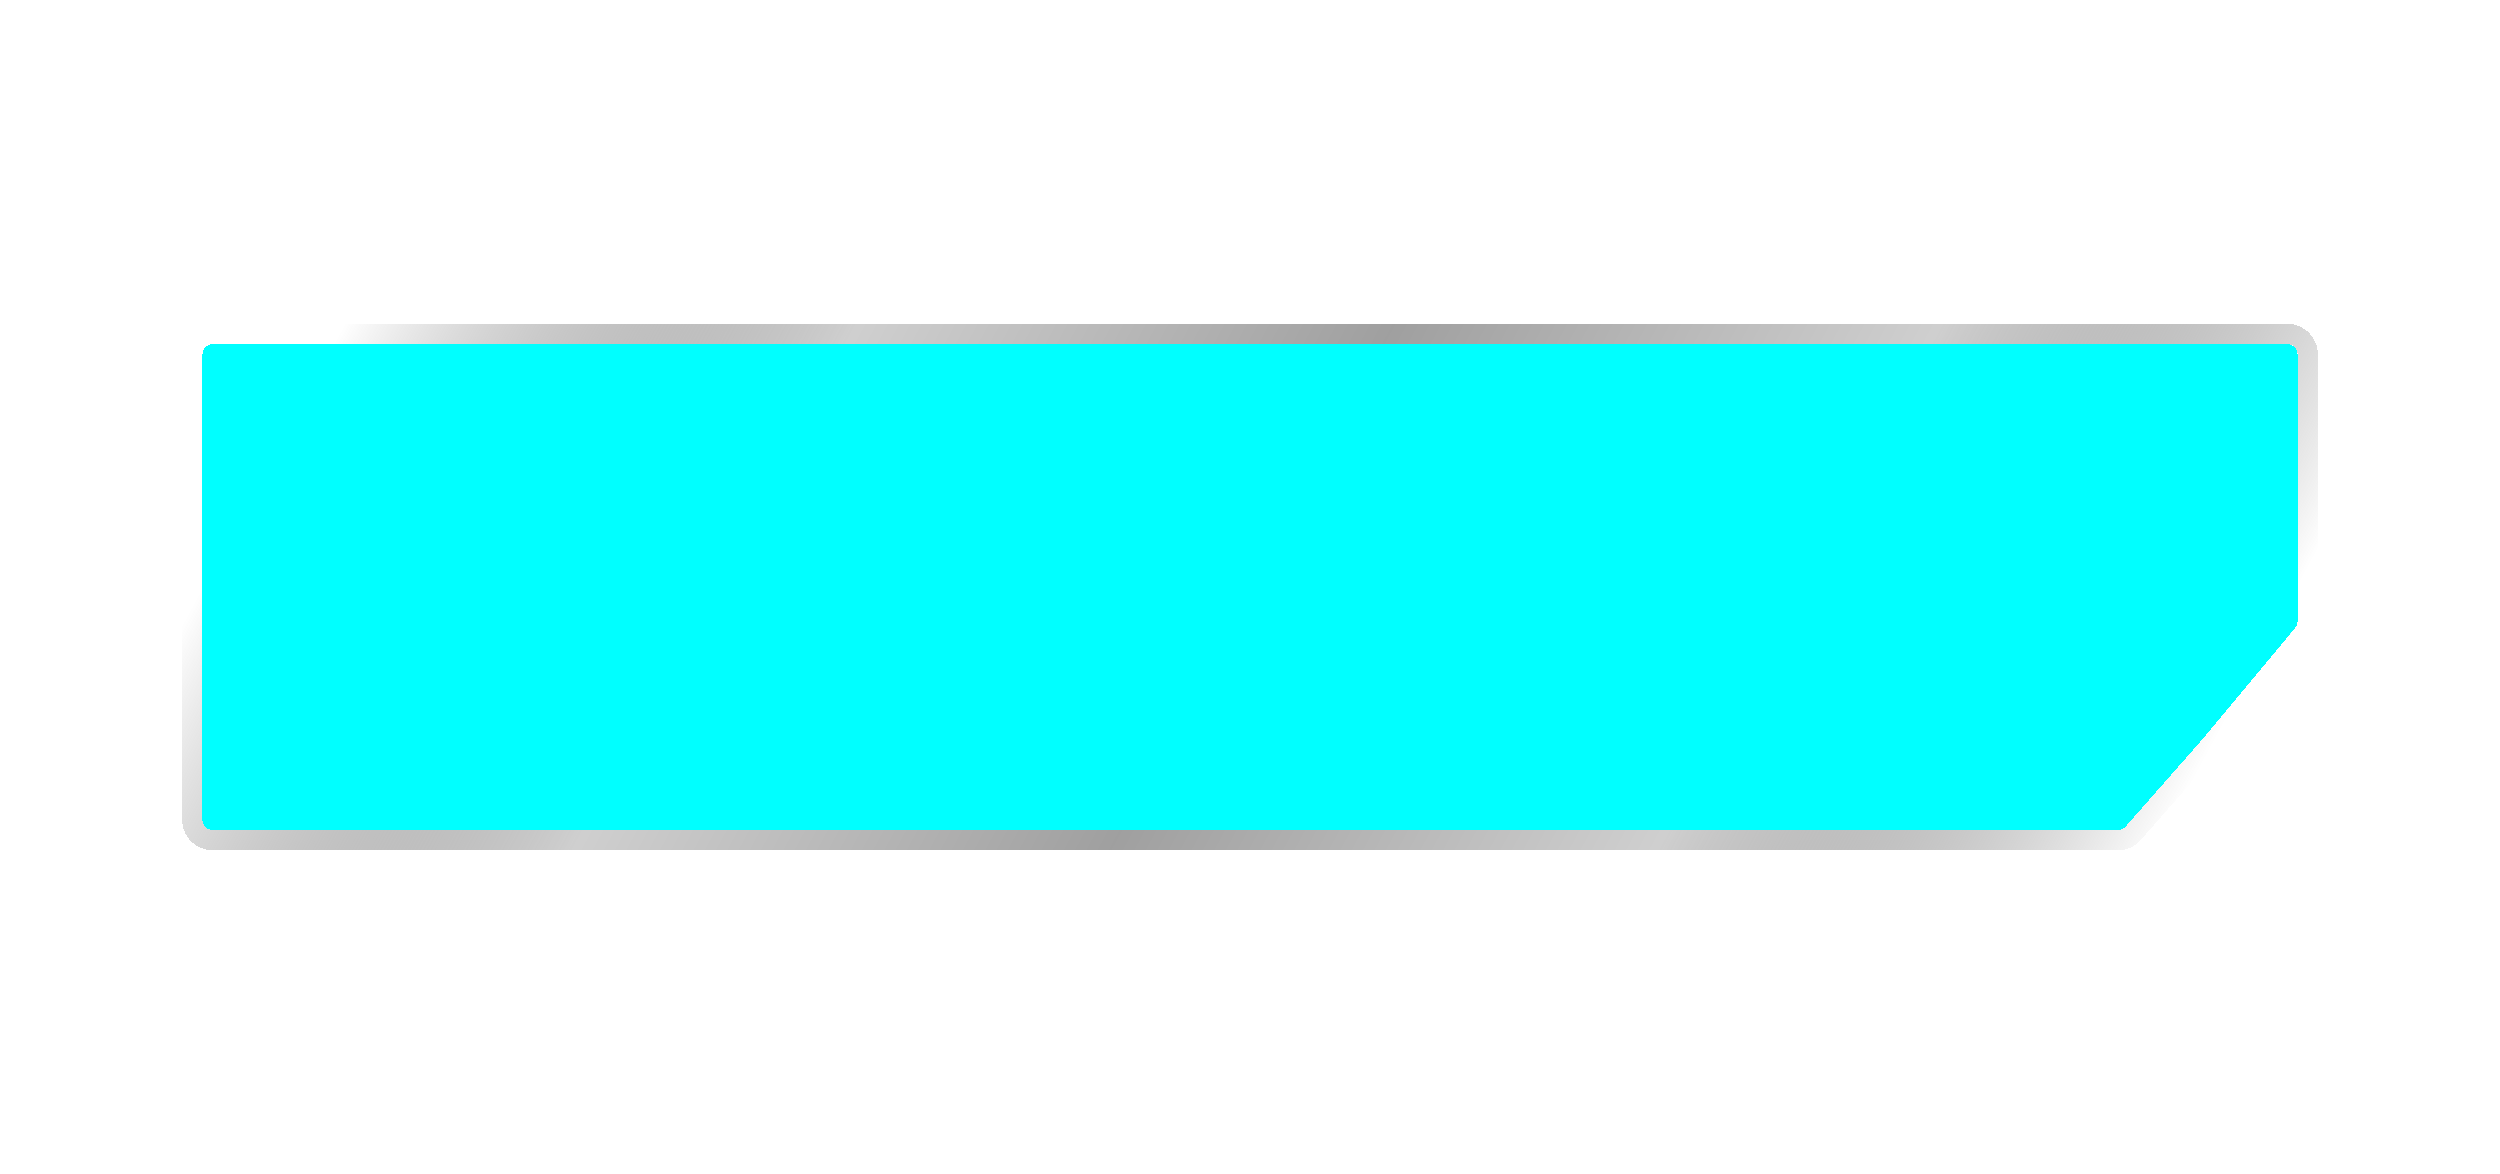 <svg xmlns="http://www.w3.org/2000/svg" width="247" height="116" viewBox="0 0 247 116" fill="none">
  <g filter="url(#filter0_d_206_13299)">
    <path d="M20 19C20 18.448 20.448 18 21 18H226C226.552 18 227 18.448 227 19V45.388C227 45.622 226.918 45.848 226.769 46.028L217.638 57L210.014 65.661C209.824 65.876 209.551 66 209.264 66H21C20.448 66 20 65.552 20 65V19Z" fill="#00FFFF" shape-rendering="crispEdges"/>
    <path d="M218.388 57.661L218.397 57.65L218.406 57.64L227.537 46.668C227.836 46.308 228 45.856 228 45.388V19C228 17.895 227.105 17 226 17H21C19.895 17 19 17.895 19 19V65C19 66.105 19.895 67 21 67H209.264C209.838 67 210.385 66.753 210.765 66.322L218.388 57.661Z" stroke="url(#paint0_linear_206_13299)" stroke-opacity="0.75" stroke-width="2" shape-rendering="crispEdges"/>
  </g>
  <defs>
    <filter id="filter0_d_206_13299" x="-14" y="0" width="275" height="116" filterUnits="userSpaceOnUse" color-interpolation-filters="sRGB">
      <feFlood flood-opacity="0" result="BackgroundImageFix"/>
      <feColorMatrix in="SourceAlpha" type="matrix" values="0 0 0 0 0 0 0 0 0 0 0 0 0 0 0 0 0 0 127 0" result="hardAlpha"/>
      <feOffset dy="16"/>
      <feGaussianBlur stdDeviation="16"/>
      <feComposite in2="hardAlpha" operator="out"/>
      <feColorMatrix type="matrix" values="0 0 0 0 0 0 0 0 0 0 0 0 0 0 0 0 0 0 0.6 0"/>
      <feBlend mode="normal" in2="BackgroundImageFix" result="effect1_dropShadow_206_13299"/>
      <feBlend mode="normal" in="SourceGraphic" in2="effect1_dropShadow_206_13299" result="shape"/>
    </filter>
    <linearGradient id="paint0_linear_206_13299" x1="20" y1="42" x2="180.264" y2="128.546" gradientUnits="userSpaceOnUse">
      <stop stop-color="white"/>
      <stop offset="0.245" stop-opacity="0.25"/>
      <stop offset="0.501" stop-opacity="0.5"/>
      <stop offset="0.762" stop-opacity="0.25"/>
      <stop offset="1" stop-color="white"/>
    </linearGradient>
  </defs>
</svg>
